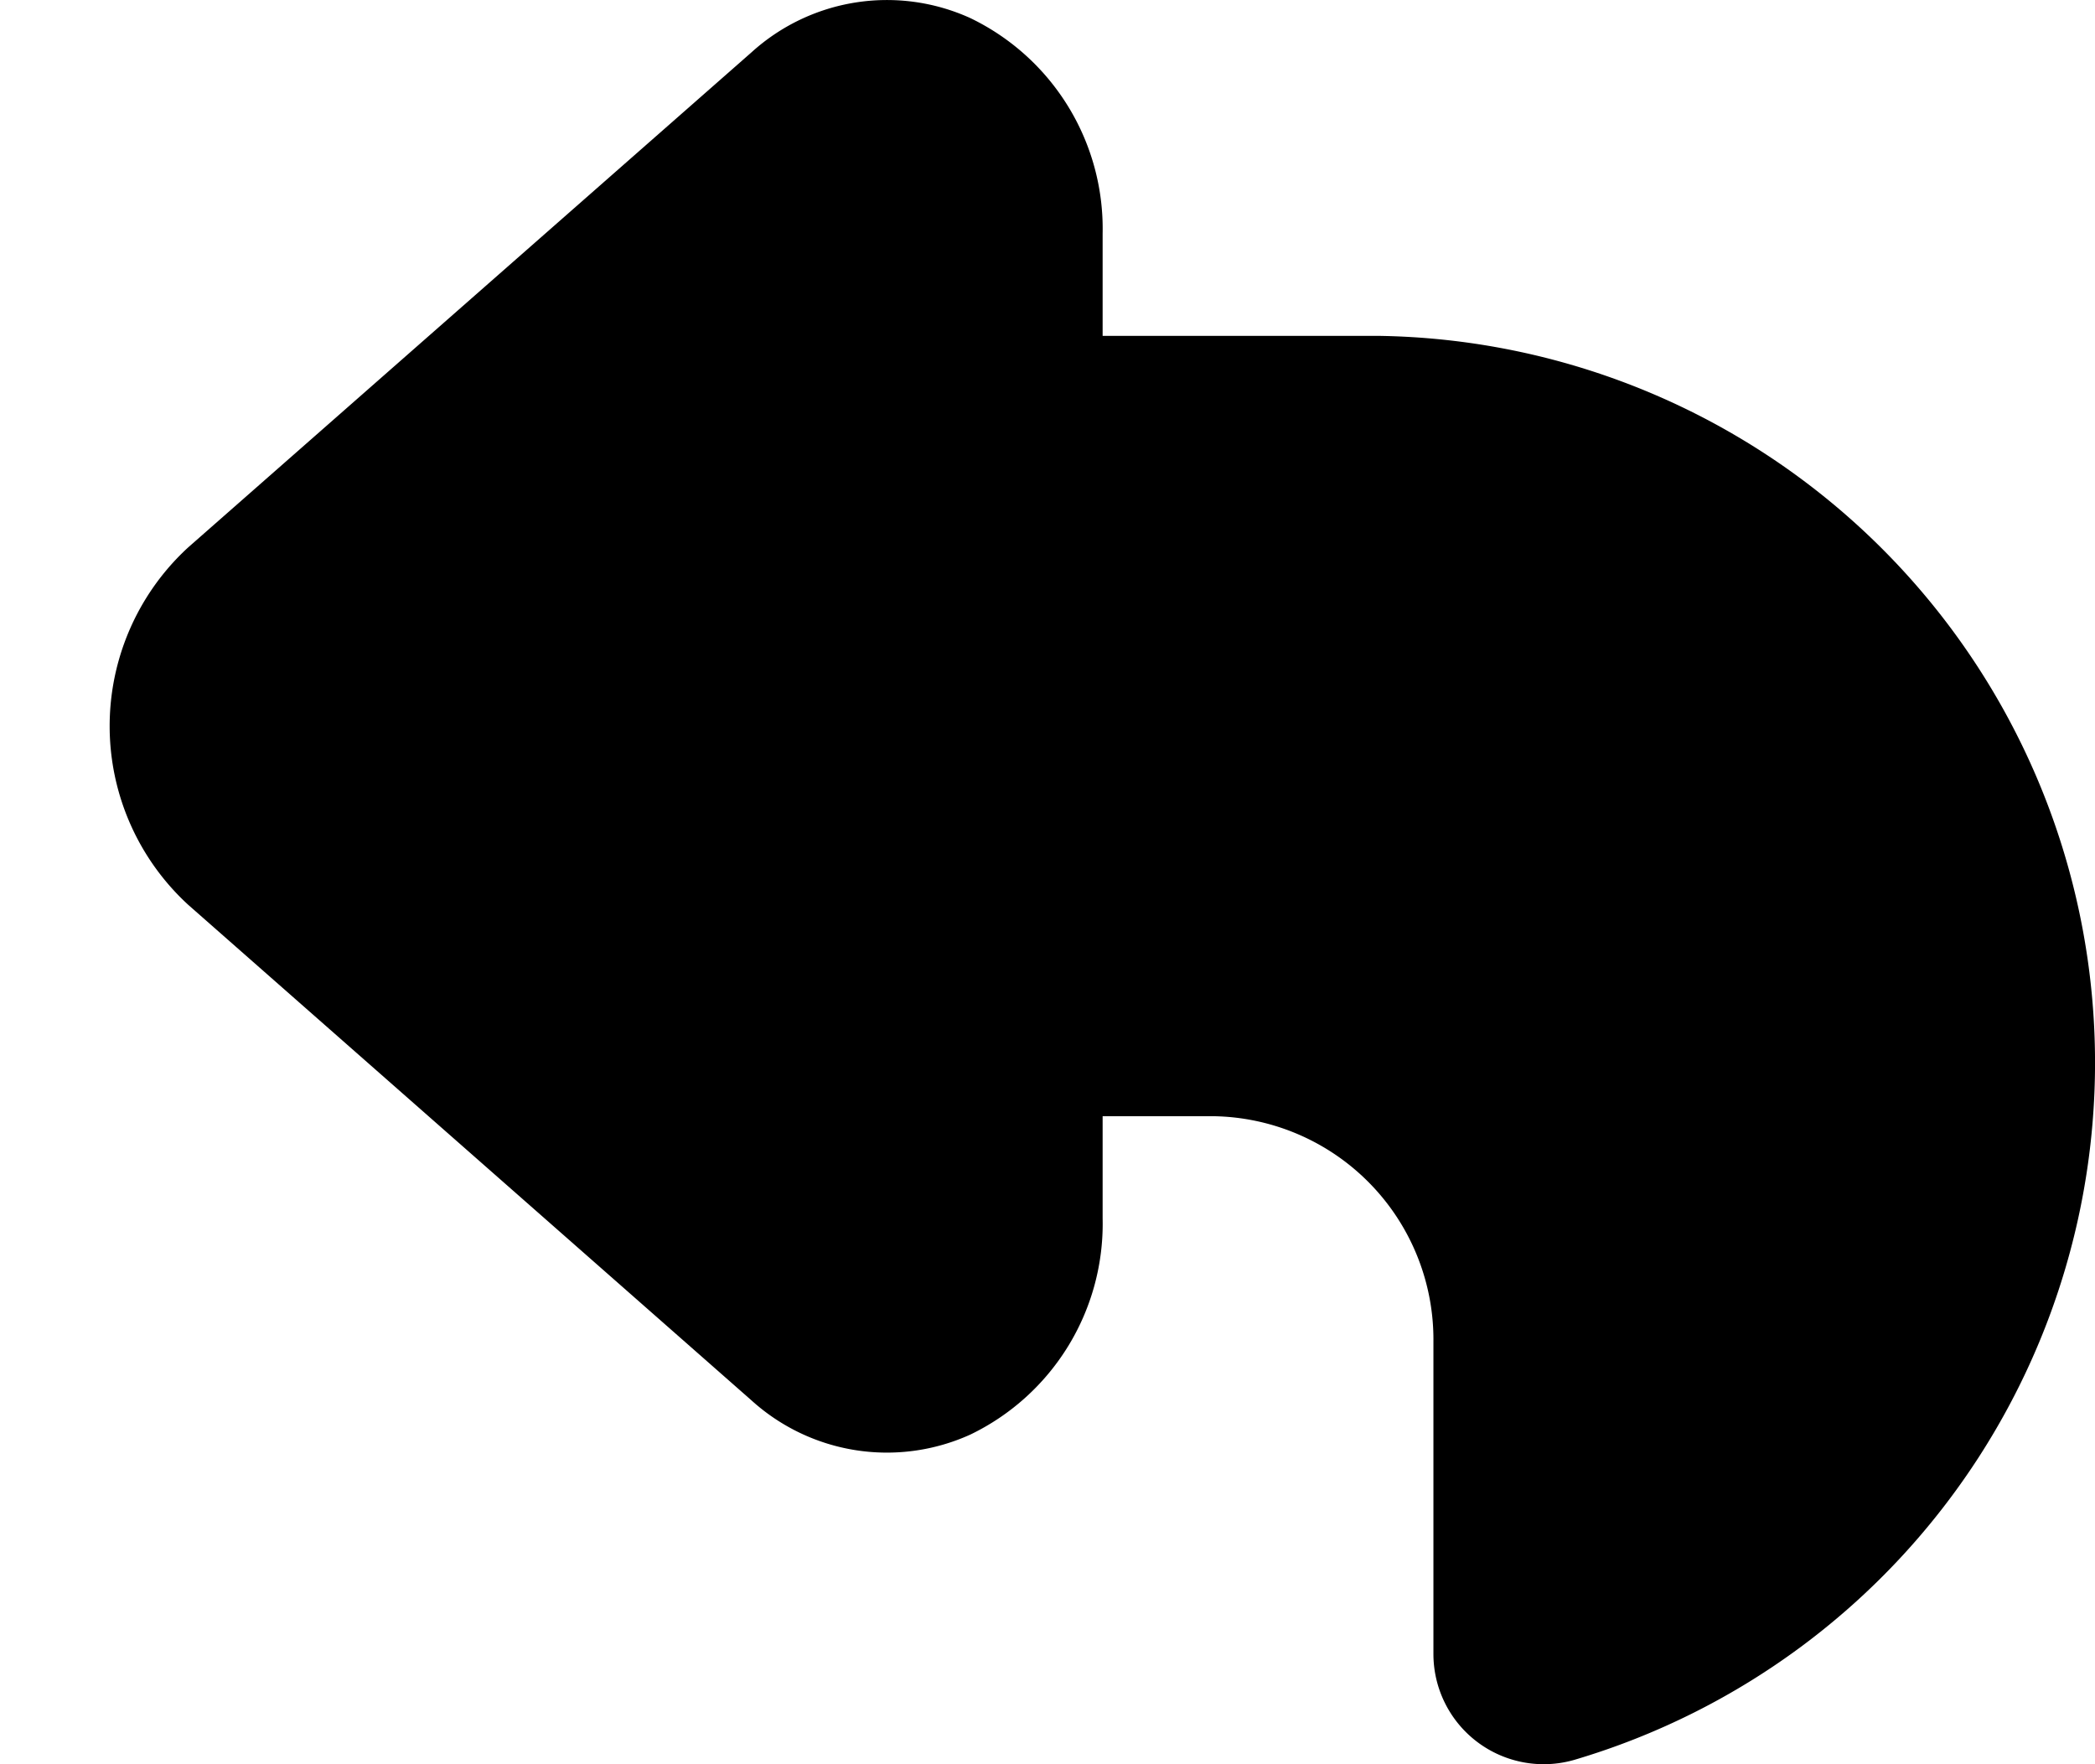 <svg xmlns="http://www.w3.org/2000/svg" width="19" height="16" fill="currentColor" viewBox="0 0 19 16">
  <path d="M12.5 3.046H10v-.928A2.12 2.12 0 0 0 8.8.164a1.828 1.828 0 0 0-1.985.311l-5.109 4.49a2.2 2.2 0 0 0 0 3.24L6.815 12.7a1.83 1.83 0 0 0 1.986.31A2.122 2.122 0 0 0 10 11.051v-.928h1a2.026 2.026 0 0 1 2 2.047V15a1 1 0 0 0 1.276.961A6.593 6.593 0 0 0 12.5 3.046Z"/>
</svg>
